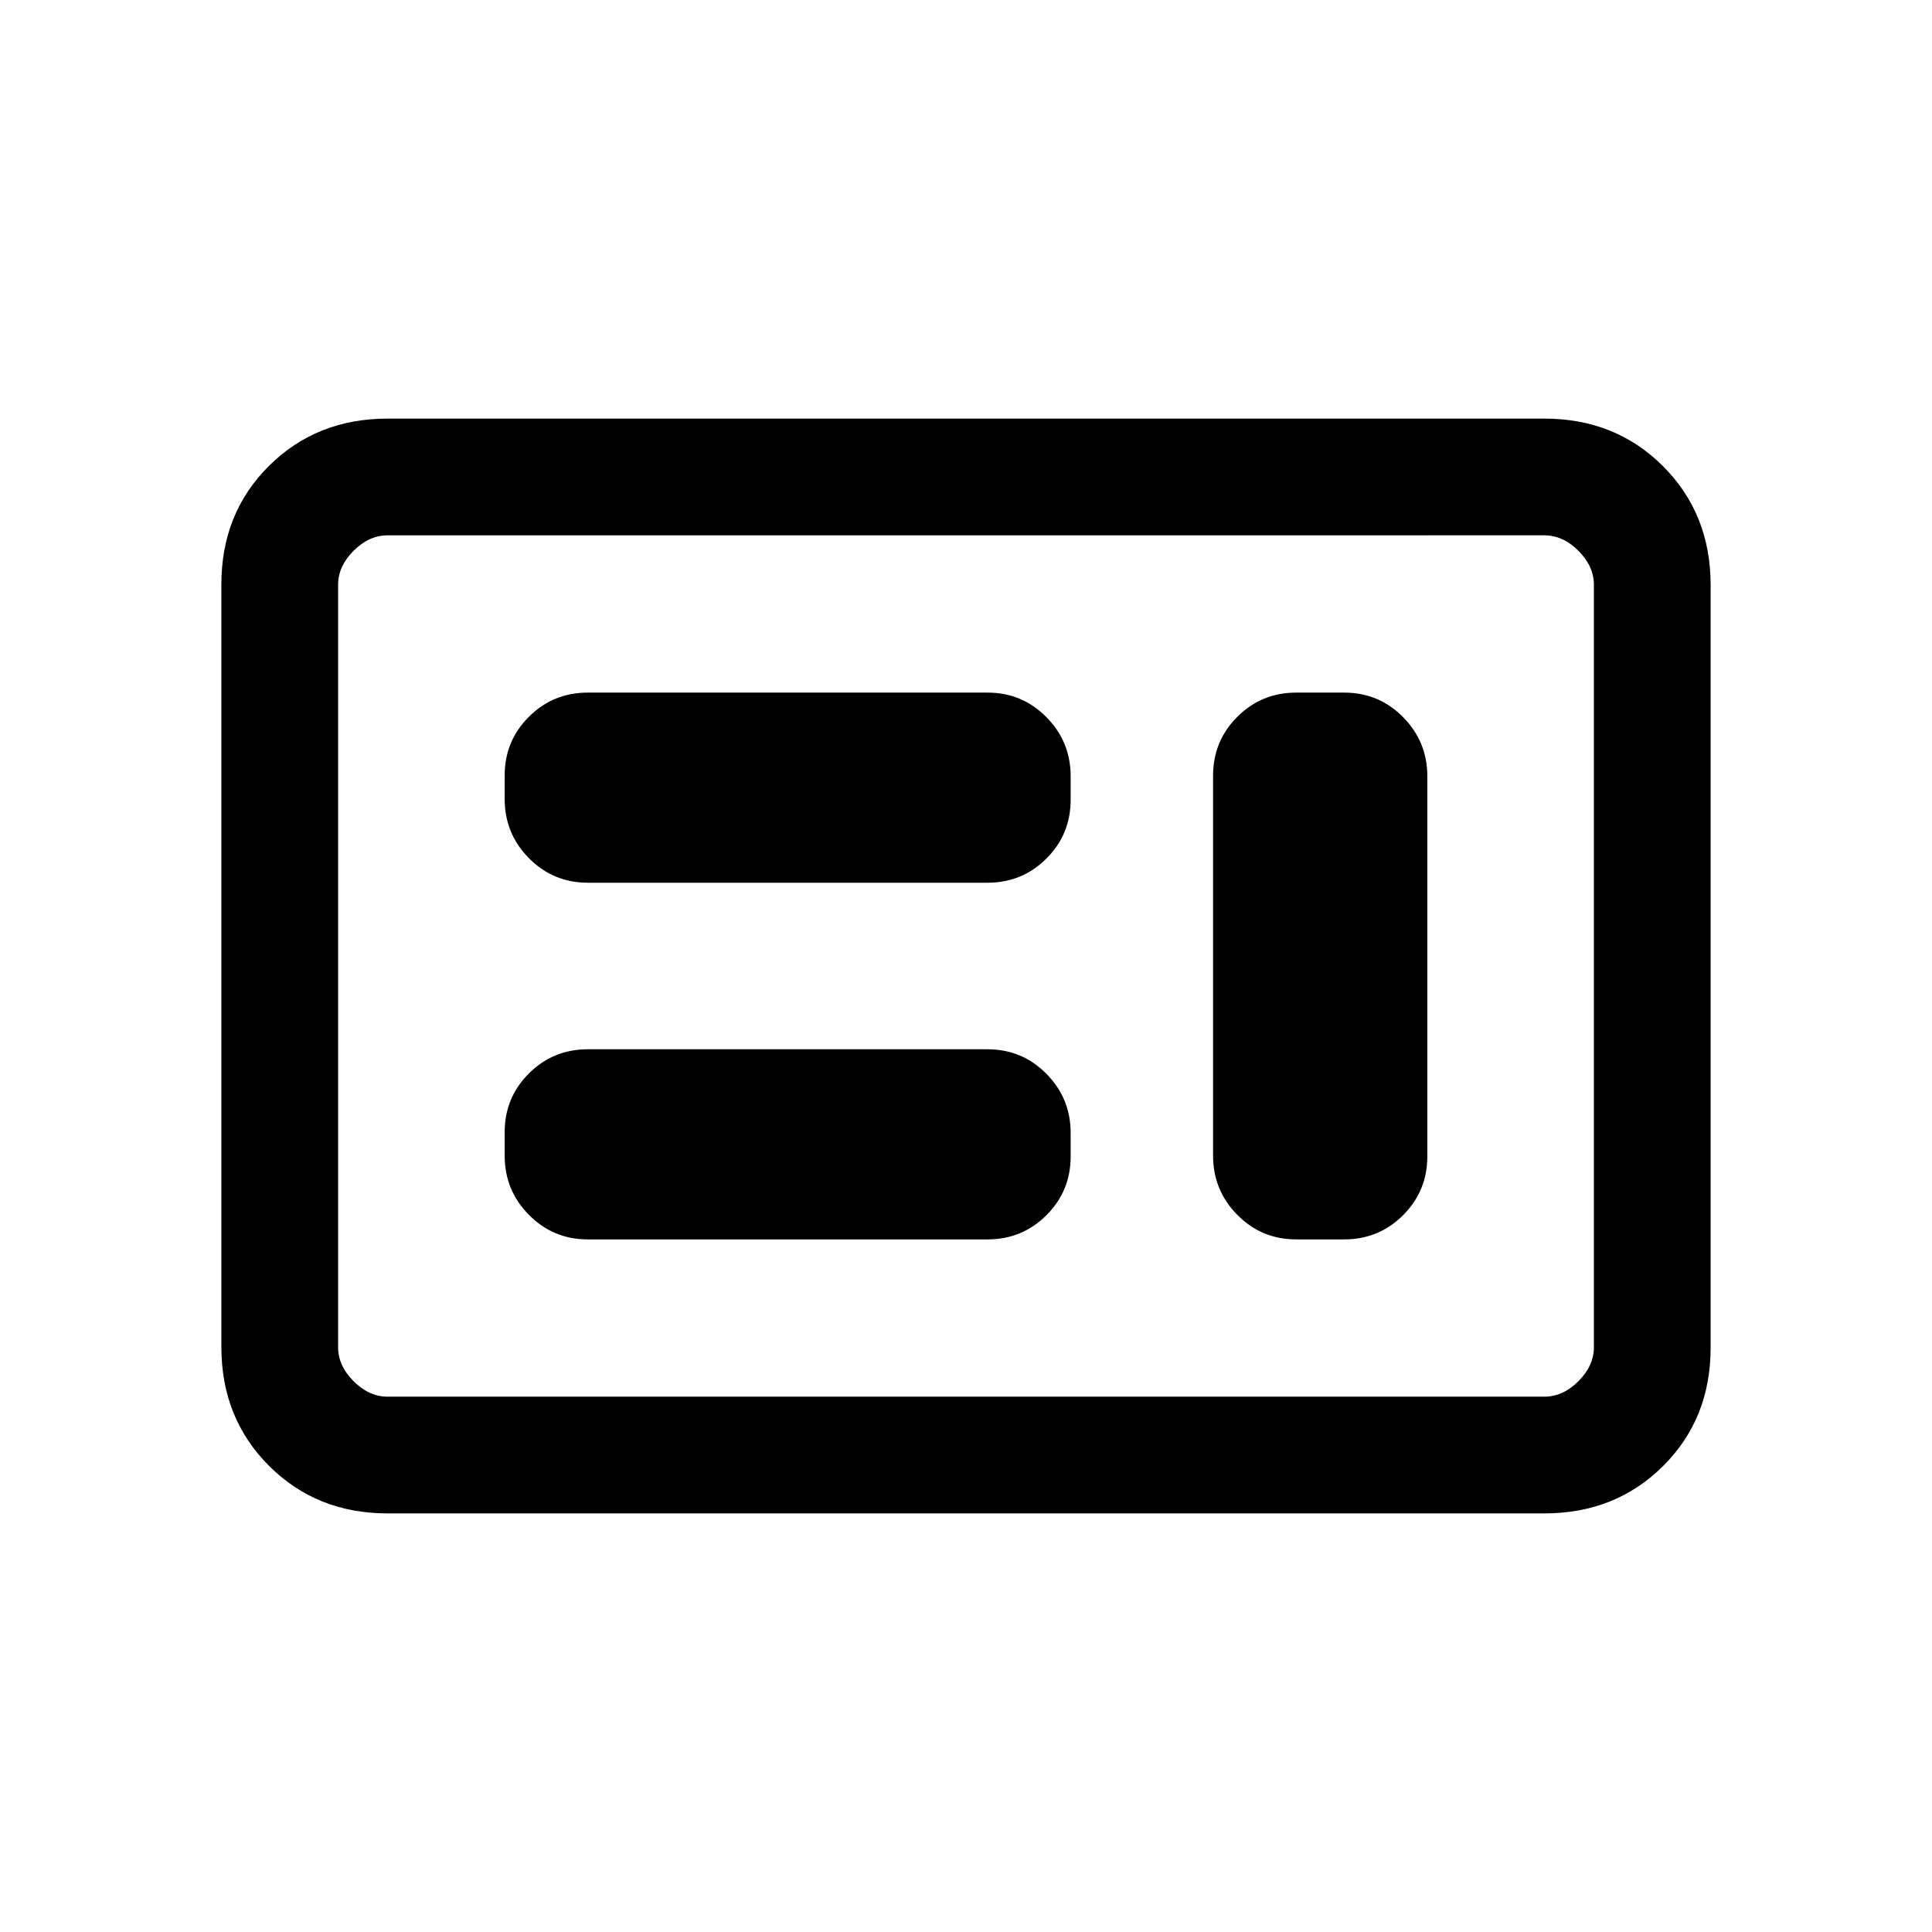 <svg xmlns="http://www.w3.org/2000/svg" height="20" viewBox="0 -960 960 960" width="20"><path d="M292.08-344.15h198.61q17.23 0 29.27-12.01T532-385.34v-11.72q0-17.17-12.04-29.36-12.04-12.2-29.27-12.2H292.08q-17.23 0-29.27 12.01t-12.04 29.18v11.72q0 17.17 12.04 29.36 12.04 12.2 29.27 12.2Zm352 0h23.84q17.23 0 29.27-12.03 12.04-12.04 12.04-29.24v-188.84q0-17.2-12.04-29.39-12.04-12.2-29.27-12.2h-23.84q-17.23 0-29.27 12.03-12.04 12.04-12.04 29.24v188.84q0 17.2 12.04 29.39 12.04 12.2 29.27 12.2Zm-352-177.23h198.61q17.23 0 29.27-12.01T532-562.57v-11.72q0-17.17-12.04-29.36-12.04-12.2-29.27-12.2H292.08q-17.23 0-29.27 12.01t-12.04 29.18v11.72q0 17.17 12.04 29.36 12.04 12.2 29.27 12.2ZM192.62-208q-35.32 0-58.97-23.66t-23.65-59v-379.01q0-35.33 23.65-58.83t58.97-23.5h574.76q35.32 0 58.97 23.66t23.65 59v379.01q0 35.33-23.65 58.83T767.38-208H192.62Zm0-58h574.76q9.24 0 16.93-7.69 7.69-7.69 7.69-16.93v-378.76q0-9.24-7.69-16.93-7.69-7.69-16.93-7.69H192.62q-9.24 0-16.93 7.69-7.69 7.69-7.69 16.93v378.76q0 9.24 7.69 16.93 7.69 7.69 16.93 7.69ZM168-266v-428 428Z"/></svg>